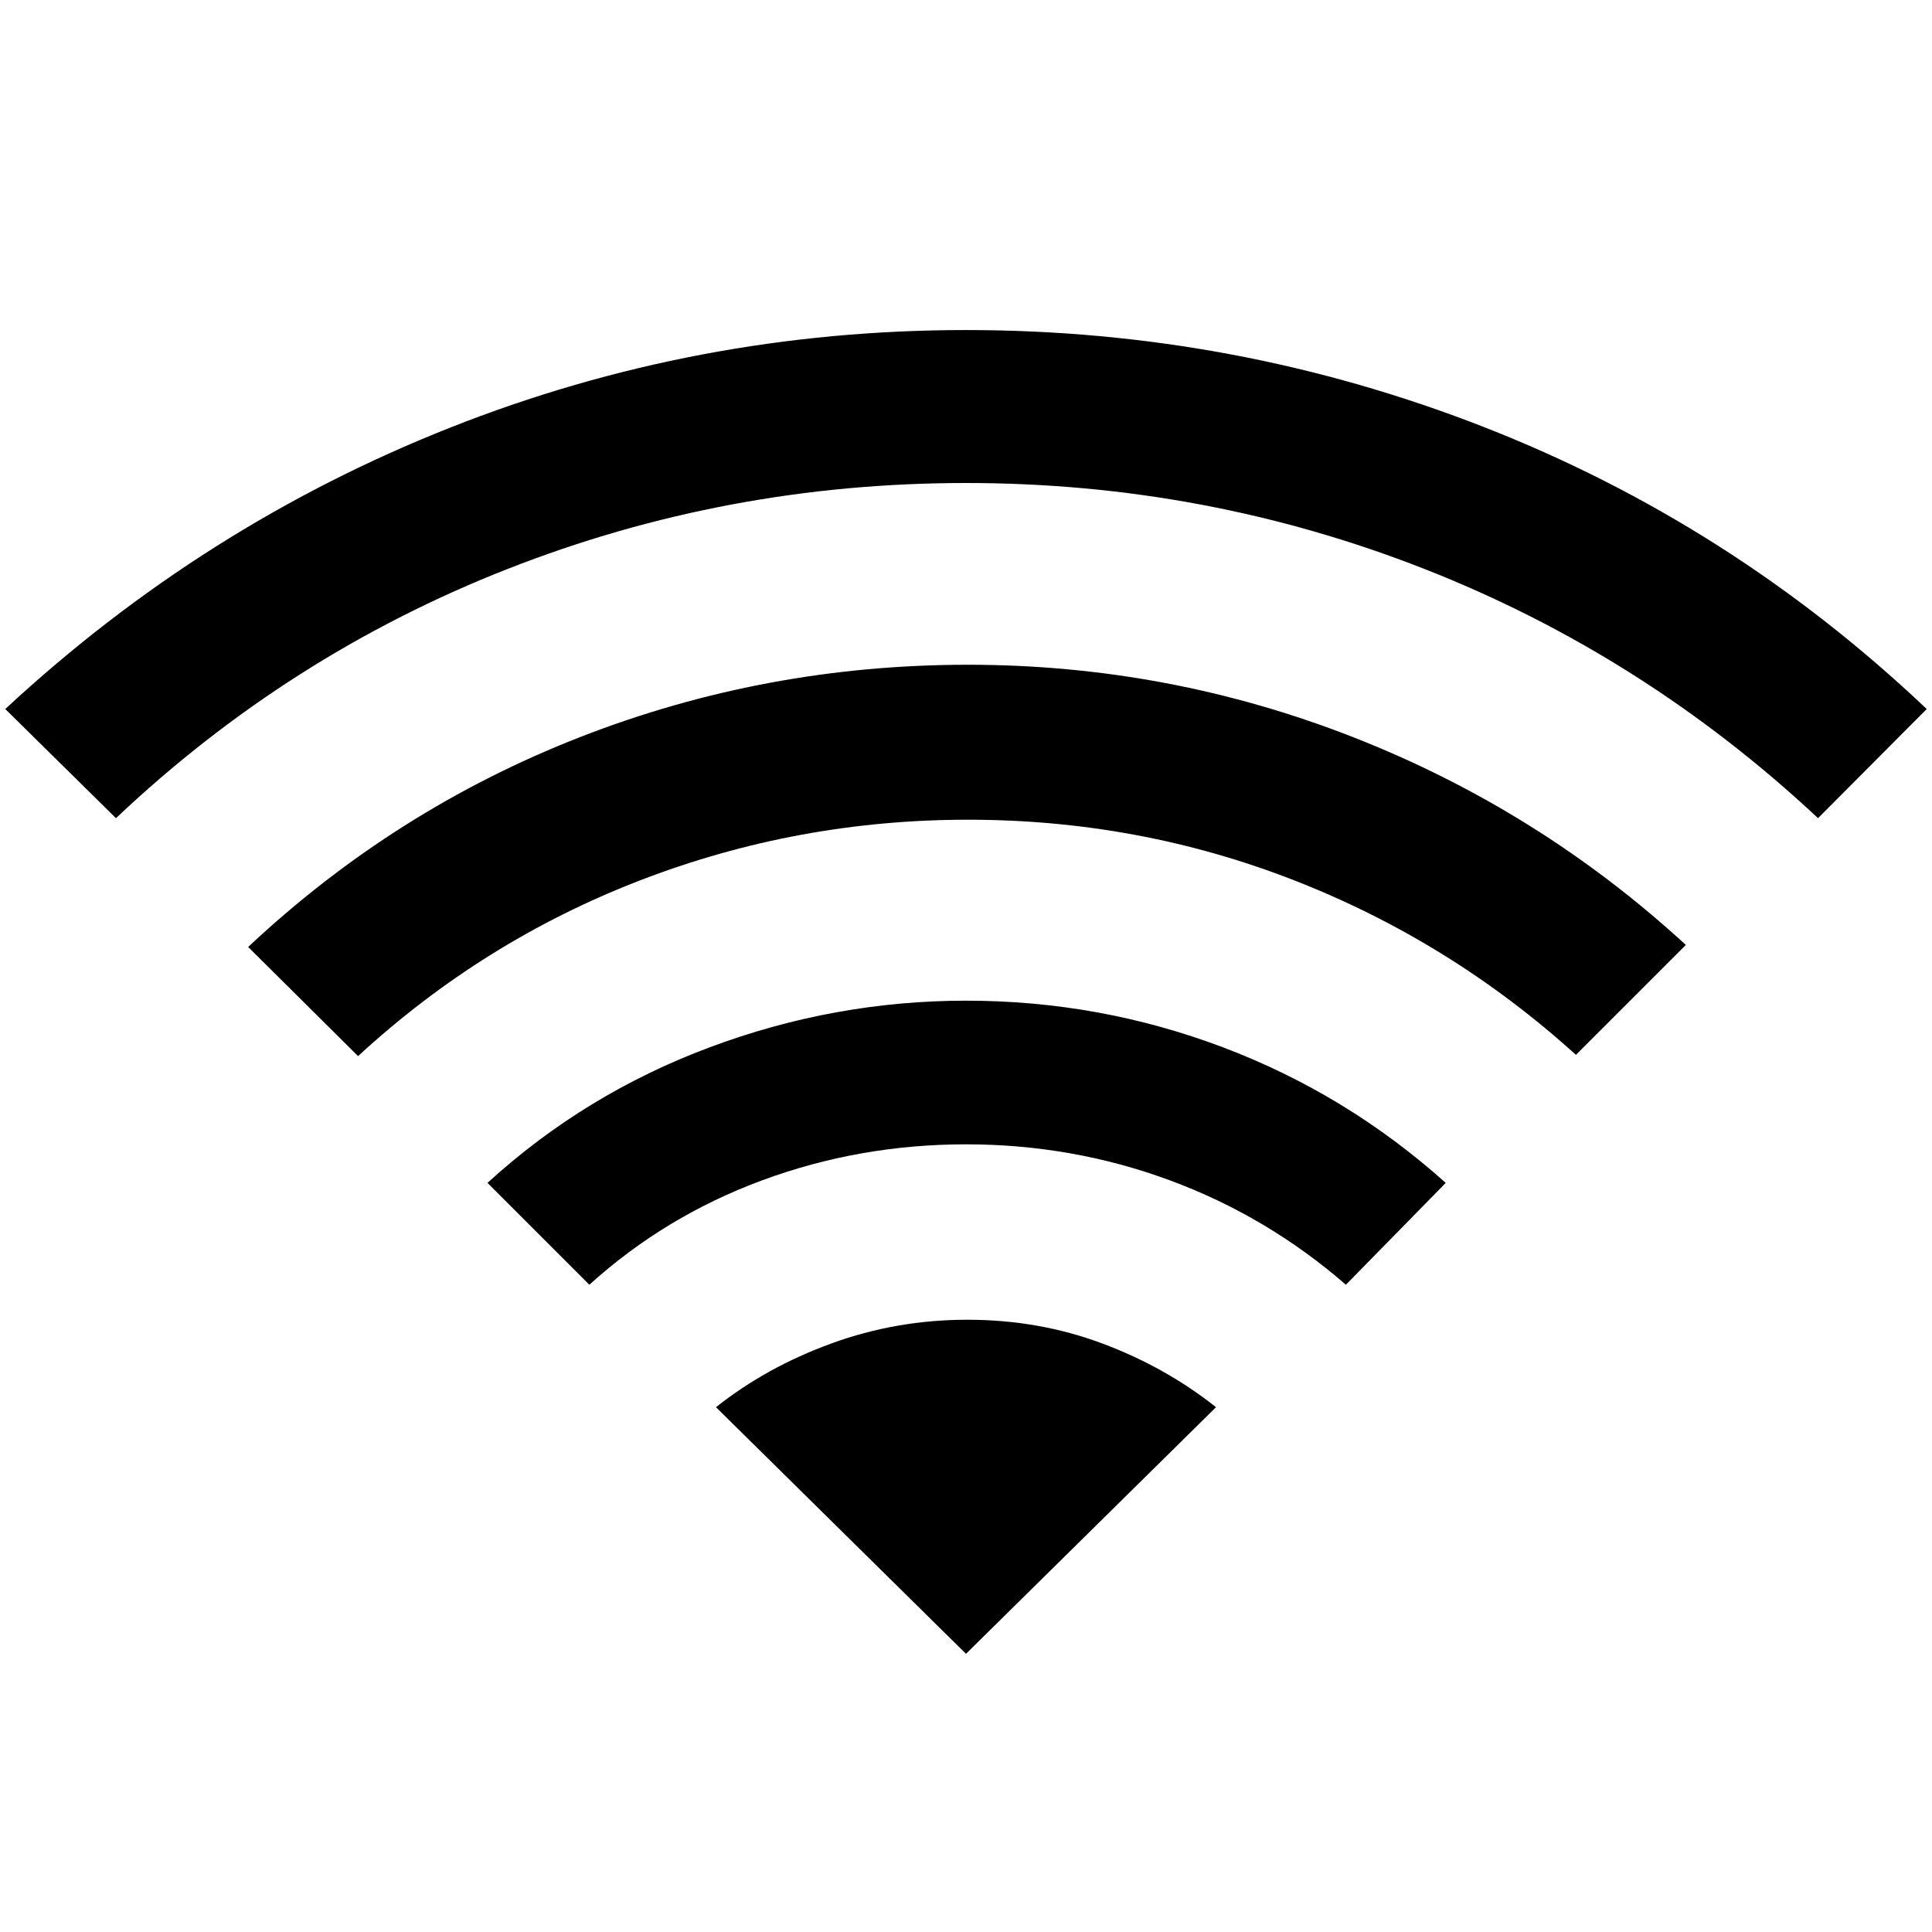 <svg xmlns="http://www.w3.org/2000/svg" height="48" viewBox="0 -960 960 960" width="48"><path d="m292.85-321.62-50.62-50.61q48.31-44.15 110.35-67.35 62.04-23.19 127.42-23.19 66.38 0 127.73 23.19 61.35 23.2 110.65 67.35l-49.61 50.61q-39.23-34.07-87.58-51.92-48.34-17.85-101.19-17.85-52.85 0-101.19 17.85-48.35 17.85-85.96 51.92ZM57.62-553.46l-55-54.23q98.3-91.23 220.92-139.77Q346.15-796 480-796q133.85 0 256.96 48.04 123.12 48.04 220.42 140.27l-54 54.23q-86.84-81.16-195.65-123.85T480-720q-118.92 0-227.73 42.69-108.81 42.69-194.65 123.85Zm120.3 118.23-54.61-54.23q72.92-68.39 165-104.31T481-629.69q99.61 0 191.69 36.11 92.08 36.12 165 103.12l-54.61 54.61q-62.23-56.3-139.62-86.57-77.38-30.27-162.46-30.27-84.69 0-162.77 30.07-78.08 30.08-140.31 87.39Zm302.08 297 124.23-122.54q-25.08-19.92-56.58-31.69t-67.03-11.77q-35.16 0-67.47 11.77-32.3 11.77-57.38 31.69L480-138.23Z"/></svg>